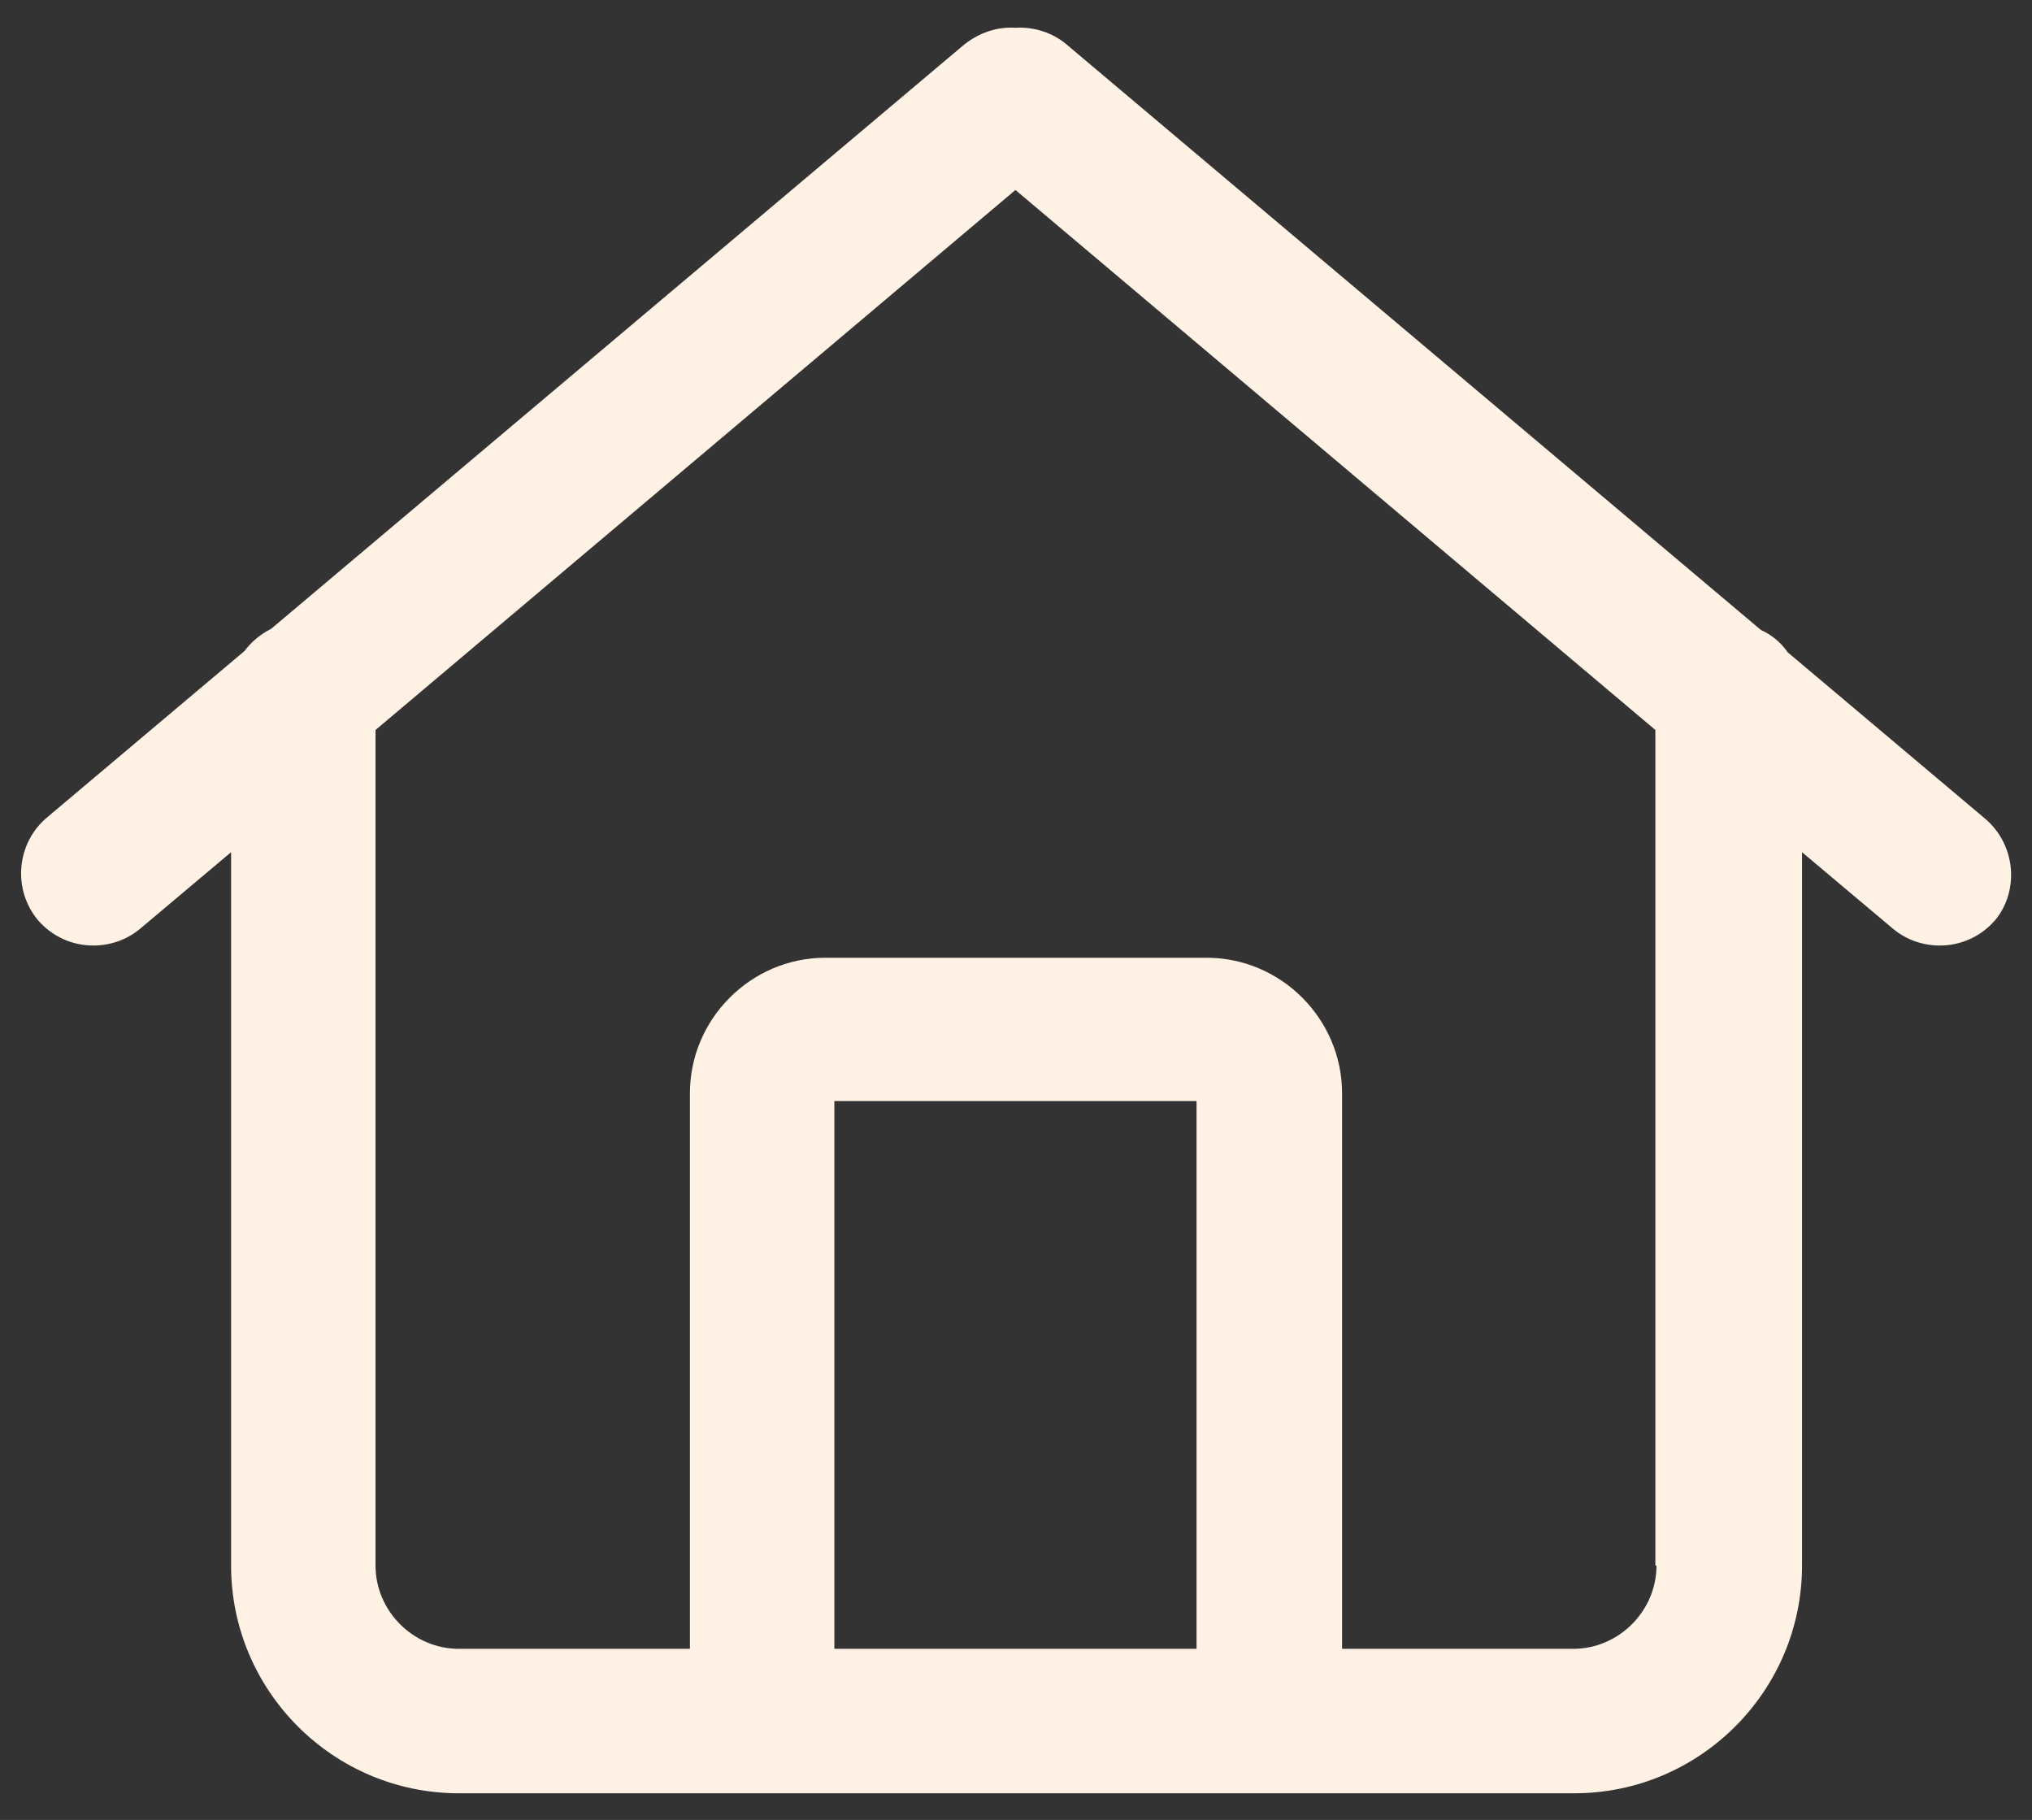 <?xml version="1.0" encoding="utf-8"?>
<!-- Generator: Adobe Illustrator 27.5.0, SVG Export Plug-In . SVG Version: 6.00 Build 0)  -->
<svg version="1.1" id="Layer_1" xmlns="http://www.w3.org/2000/svg" xmlns:xlink="http://www.w3.org/1999/xlink" x="0px" y="0px"
	 viewBox="0 0 182.9 163.8" style="enable-background:new 0 0 182.9 163.8;" xml:space="preserve">
<rect x="0" y="0" width="182.9" height="163.8" fill="#333333" stroke="none"/>
<style type="text/css">
	.st0{fill:#FFF1E4;}
</style>
<path class="st0" d="M178.7,73.7l-17.8-15c-0.6-0.9-1.5-1.6-2.4-2L96,4c-1.3-1.1-3-1.6-4.6-1.5c-1.6-0.1-3.2,0.4-4.6,1.5L24.4,56.6
	c-1,0.5-1.8,1.2-2.4,2l-17.8,15c-2.7,2.3-3.1,6.4-0.8,9.2c1.3,1.5,3.1,2.3,5,2.3c1.5,0,3-0.5,4.2-1.5l8.2-6.9v64.2
	c0,11.3,9.2,20.5,20.5,20.5h49.8c0.1,0,0.2,0,0.4,0c0.1,0,0.2,0,0.4,0h49.8c11.3,0,20.5-9.2,20.5-20.5V76.7l8.2,6.9
	c1.2,1,2.7,1.5,4.2,1.5c1.9,0,3.7-0.8,5-2.3C181.8,80.1,181.4,76,178.7,73.7z M107.7,148.4H91.8c-0.1,0-0.2,0-0.4,0
	c-0.1,0-0.2,0-0.4,0H75.1V99.1h32.6V148.4z M149.1,140.9c0,4.1-3.4,7.5-7.5,7.5h-20.8v-50c0-6.7-5.5-12.2-12.2-12.2H74.3
	c-6.7,0-12.2,5.5-12.2,12.2v50H41.3c-4.1,0-7.5-3.4-7.5-7.5V65.7l57.6-48.6l57.6,48.6V140.9z"/>
</svg>
